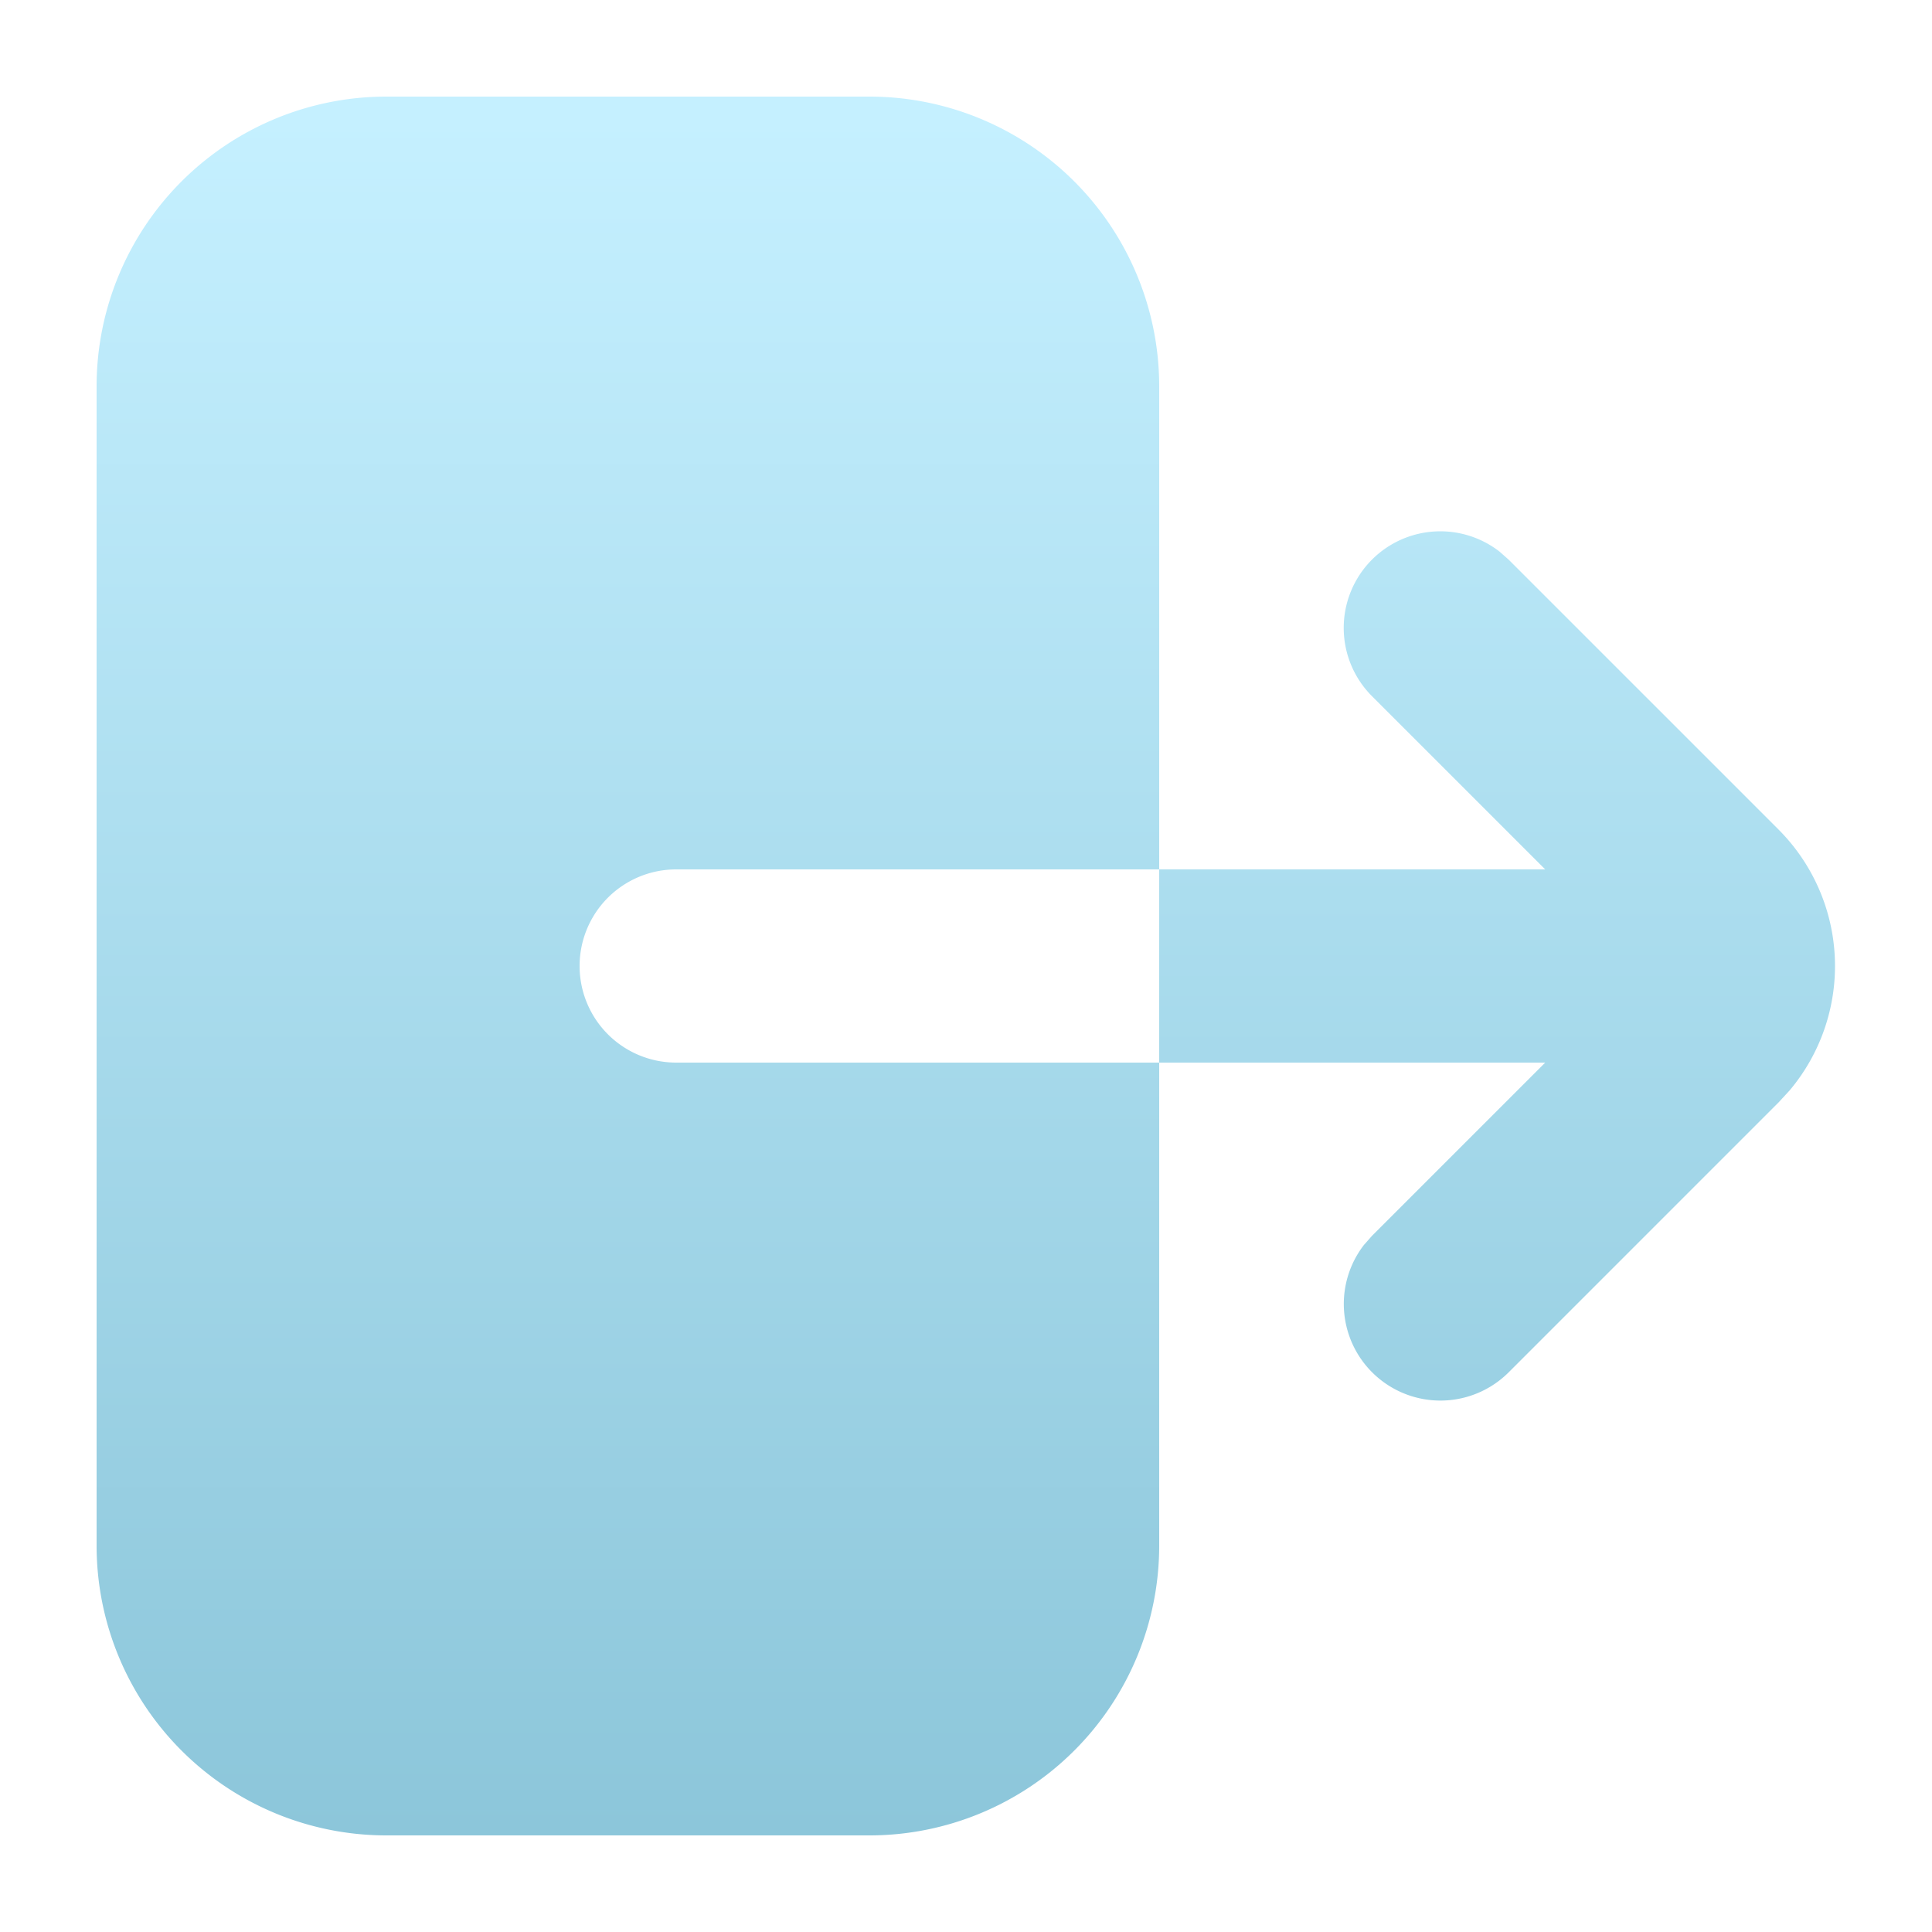 <svg width="20" height="20" viewBox="0 0 20 20" xmlns="http://www.w3.org/2000/svg">
    <defs>
        <linearGradient x1="50%" y1="1.384%" x2="50%" y2="99.74%" id="6yuhtg5eua">
            <stop stop-color="#C5F0FF" offset="0%"/>
            <stop stop-color="#8CC6DA" offset="100%"/>
        </linearGradient>
    </defs>
    <path d="M9 1a3 3 0 0 1 3 3v5H7a1 1 0 1 0 0 2h5v5a3 3 0 0 1-3 3H4a3 3 0 0 1-3-3V4a3 3 0 0 1 3-3h5zm5.203 4.793a1 1 0 0 1 1.32-.083l.094.083 2.793 2.793a2 2 0 0 1 .117 2.701l-.117.127-2.793 2.793a1 1 0 0 1-1.497-1.32l.083-.094L15.996 11H12V9h3.996l-1.793-1.793a1 1 0 0 1 0-1.414z" fill="url(#6yuhtg5eua)" fill-rule="evenodd"/>
</svg>
